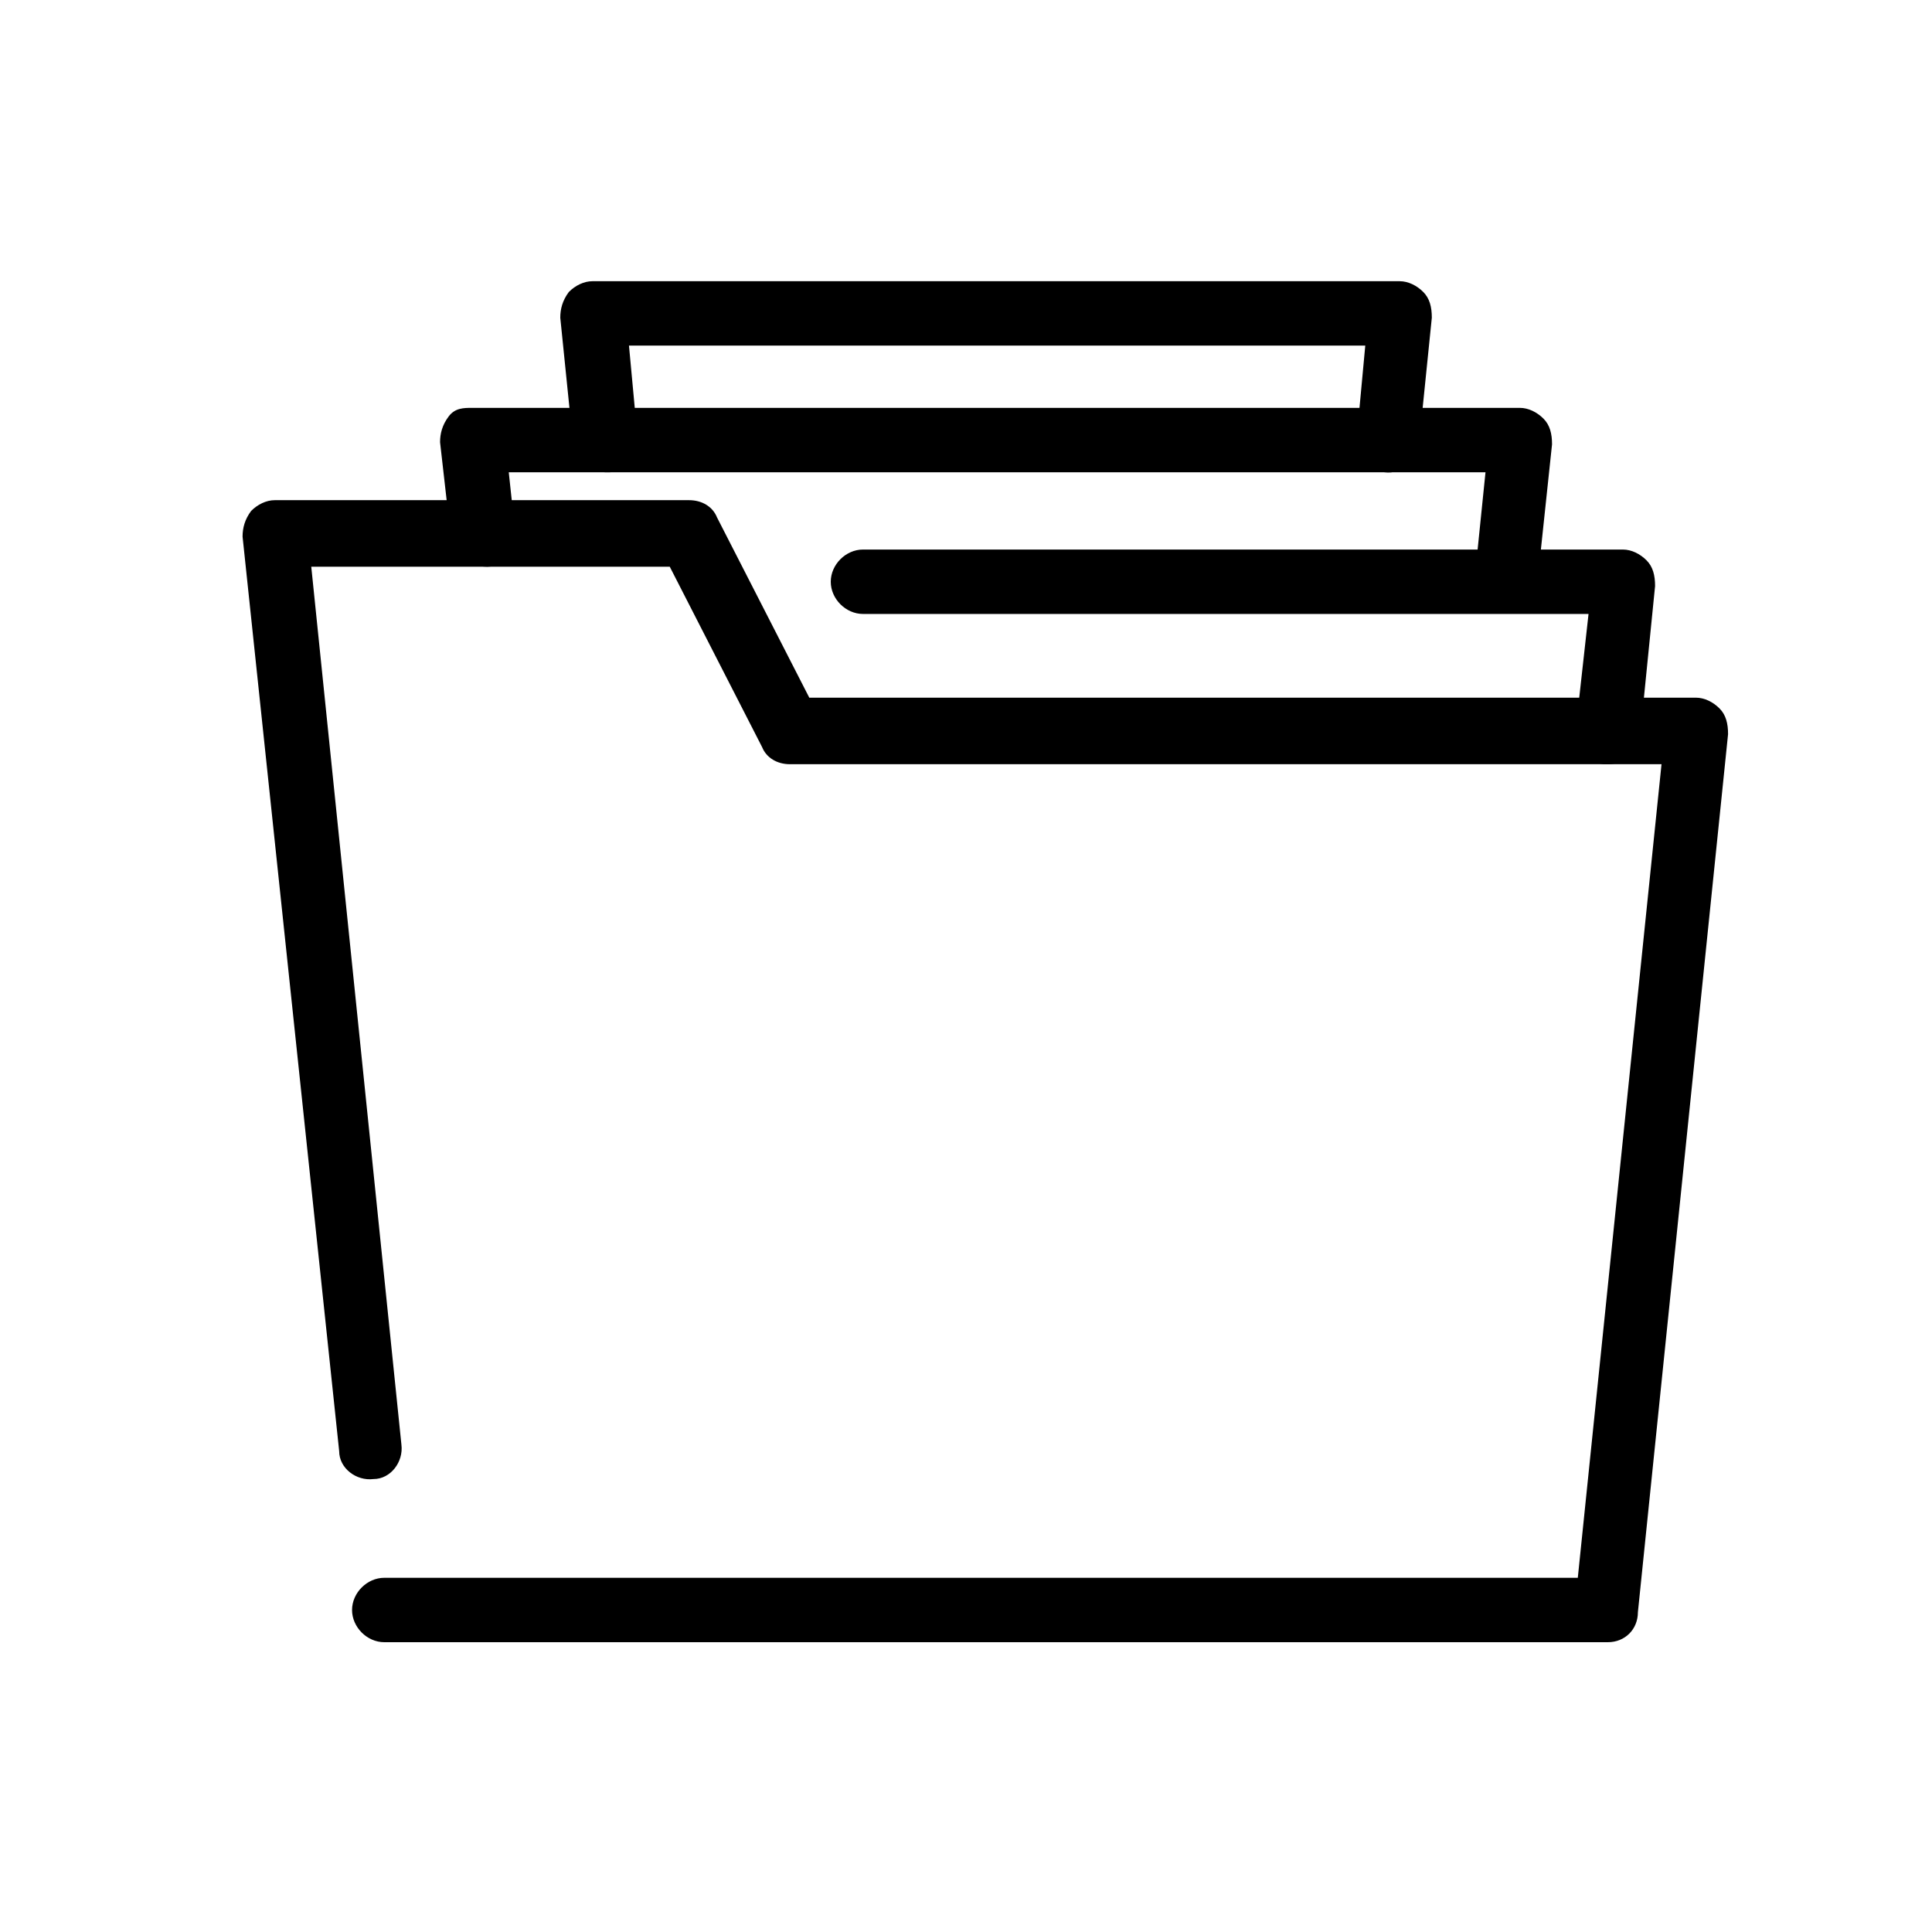 <svg height='100px' width='100px'  fill="#000000" xmlns="http://www.w3.org/2000/svg" xmlns:xlink="http://www.w3.org/1999/xlink" version="1.1" x="0px" y="0px" viewBox="0 0 90 90" enable-background="new 0 0 90 90" xml:space="preserve"><g><g><path d="M28.2,22c-0.8,0-1.4-0.6-1.5-1.3l-0.6-5.9c0-0.4,0.1-0.8,0.4-1.2c0.3-0.3,0.7-0.5,1.1-0.5h37.6c0.4,0,0.8,0.2,1.1,0.5    c0.3,0.3,0.4,0.7,0.4,1.2l-0.6,5.9c-0.1,0.8-0.8,1.4-1.6,1.3c-0.8-0.1-1.4-0.8-1.3-1.6l0.4-4.3H29.3l0.4,4.3    c0.1,0.8-0.5,1.6-1.3,1.6C28.3,22,28.3,22,28.2,22z"></path></g><g><path d="M70.2,28.5c-0.1,0-0.1,0-0.2,0c-0.8-0.1-1.4-0.8-1.3-1.6l0.5-4.9H23.7l0.3,2.8c0.1,0.8-0.5,1.6-1.3,1.6    C21.8,26.4,21,25.8,21,25l-0.5-4.4c0-0.4,0.1-0.8,0.4-1.2S21.6,19,22,19h48.8c0.4,0,0.8,0.2,1.1,0.5c0.3,0.3,0.4,0.7,0.4,1.2    l-0.7,6.6C71.6,28,70.9,28.5,70.2,28.5z"></path></g><g><path d="M74.9,35.6c-0.1,0-0.1,0-0.2,0c-0.8-0.1-1.4-0.8-1.3-1.6l0.6-5.4H40.2c-0.8,0-1.5-0.7-1.5-1.5s0.7-1.5,1.5-1.5h35.4    c0.4,0,0.8,0.2,1.1,0.5c0.3,0.3,0.4,0.7,0.4,1.2l-0.7,7C76.3,35,75.7,35.6,74.9,35.6z"></path></g><g><path d="M74.9,76.5h-57c-0.8,0-1.5-0.7-1.5-1.5s0.7-1.5,1.5-1.5h55.6l3.9-37.9H36.8c-0.6,0-1.1-0.3-1.3-0.8l-4.3-8.4H14.5    l4.2,40.9c0.1,0.8-0.5,1.6-1.3,1.6c-0.8,0.1-1.6-0.5-1.6-1.3L11.3,25c0-0.4,0.1-0.8,0.4-1.2c0.3-0.3,0.7-0.5,1.1-0.5h19.3    c0.6,0,1.1,0.3,1.3,0.8l4.3,8.4h41.3c0.4,0,0.8,0.2,1.1,0.5c0.3,0.3,0.4,0.7,0.4,1.2l-4.2,40.9C76.3,75.9,75.7,76.5,74.9,76.5z"></path></g></g></svg>